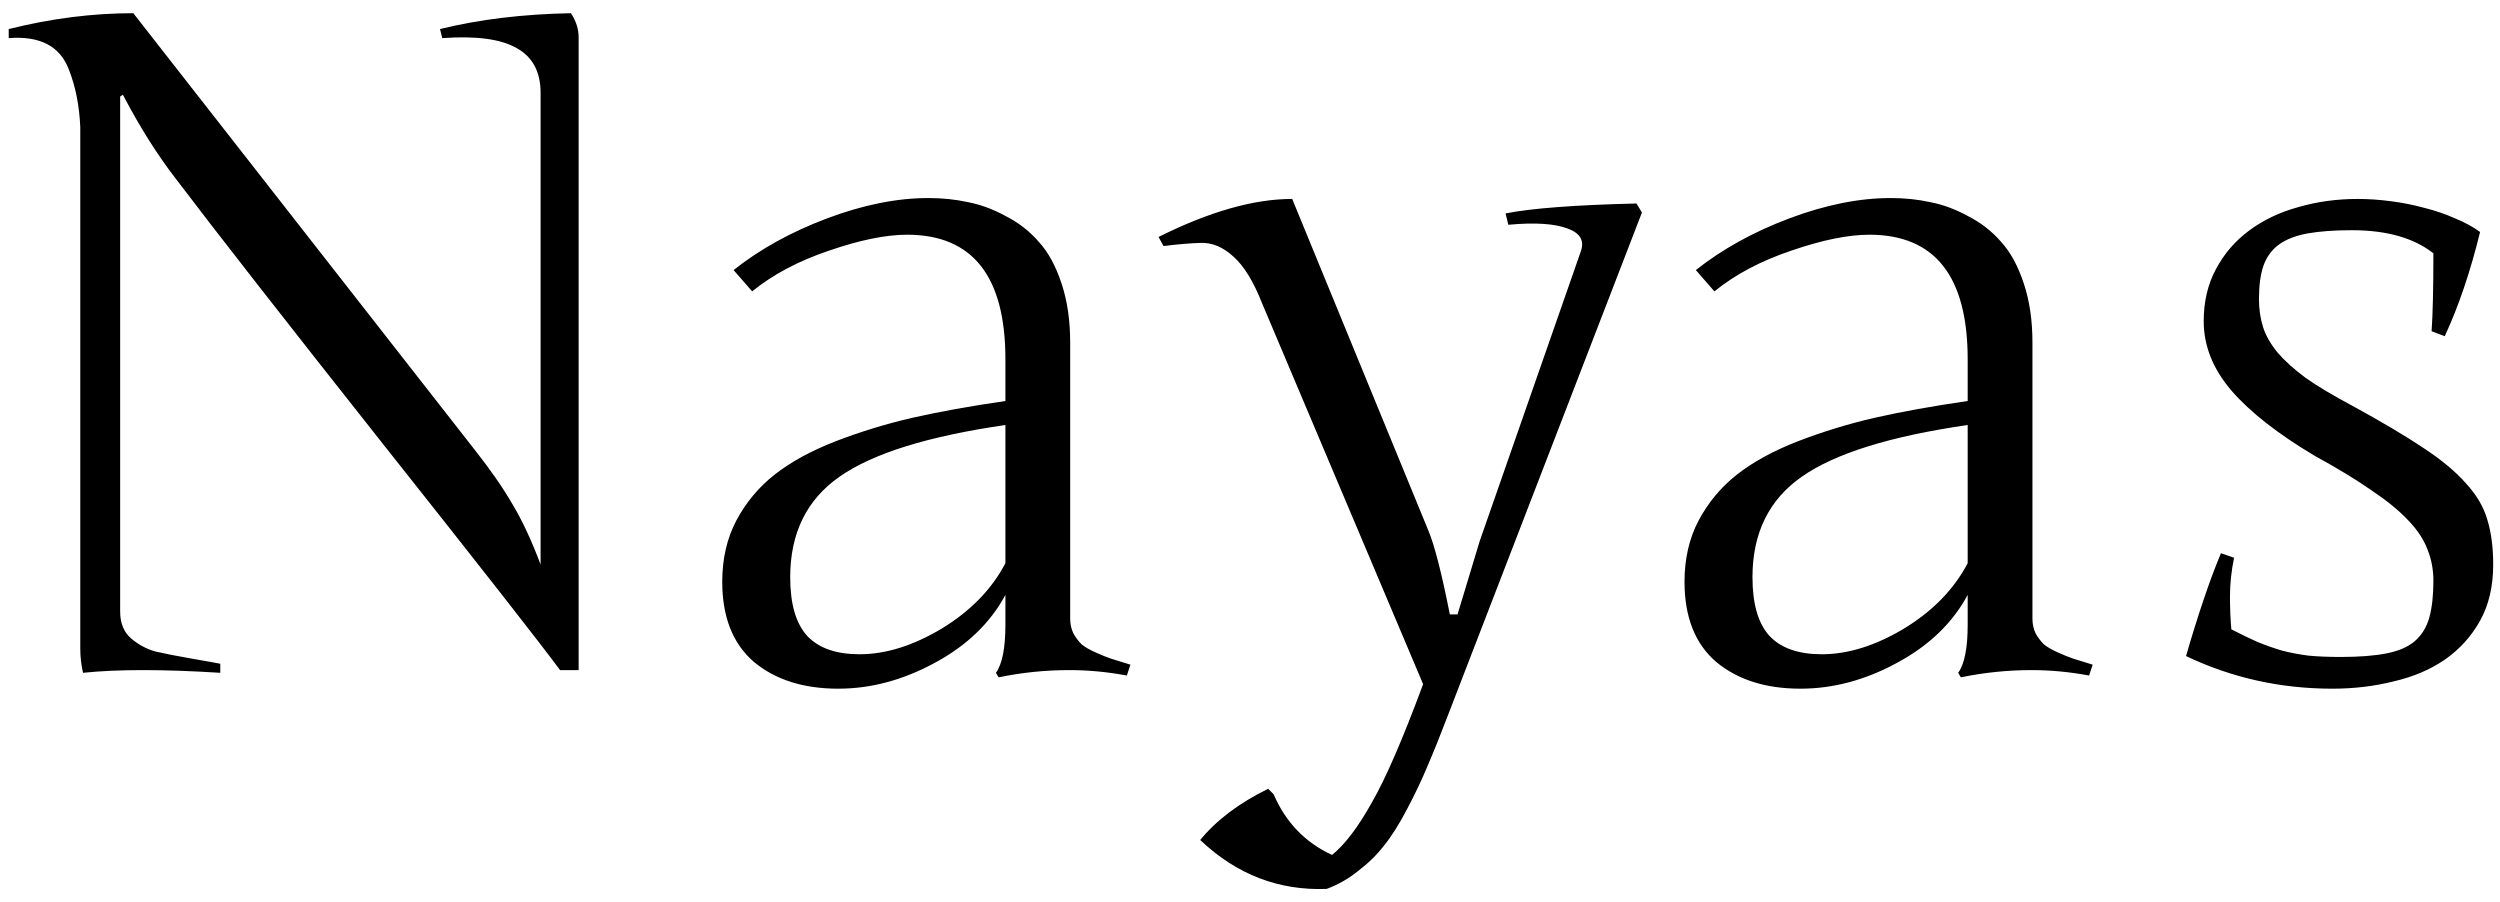 <svg width="97" height="35" viewBox="0 0 97 35" fill="none" xmlns="http://www.w3.org/2000/svg">
<path d="M22.451 26H21.73C20.934 24.922 18.648 22.004 14.875 17.246C11.102 12.477 8.406 9.025 6.789 6.893C6.086 5.979 5.412 4.906 4.768 3.676L4.662 3.746V23.732C4.662 24.178 4.803 24.523 5.084 24.77C5.377 25.016 5.693 25.186 6.033 25.279C6.385 25.361 6.865 25.455 7.475 25.561C8.084 25.666 8.441 25.73 8.547 25.754V26.105C6.332 25.965 4.557 25.965 3.221 26.105C3.15 25.789 3.115 25.479 3.115 25.174V4.941C3.08 4.109 2.934 3.365 2.676 2.709C2.336 1.795 1.557 1.385 0.338 1.479V1.127C1.979 0.717 3.59 0.512 5.172 0.512L18.408 17.439C19.029 18.225 19.521 18.934 19.885 19.566C20.26 20.188 20.623 20.967 20.975 21.904V3.605C20.975 2.785 20.664 2.205 20.043 1.865C19.434 1.514 18.473 1.385 17.16 1.479L17.072 1.127C18.596 0.752 20.289 0.547 22.152 0.512C22.352 0.816 22.451 1.127 22.451 1.443V26ZM41.523 24.014C41.523 24.213 41.565 24.4 41.647 24.576C41.74 24.74 41.846 24.881 41.963 24.998C42.092 25.104 42.273 25.209 42.508 25.314C42.742 25.42 42.947 25.502 43.123 25.561C43.299 25.619 43.545 25.695 43.861 25.789L43.721 26.211C42.971 26.07 42.227 26 41.488 26C40.562 26 39.648 26.094 38.746 26.281L38.641 26.105C38.887 25.766 39.01 25.145 39.01 24.242V23.082C38.424 24.172 37.51 25.051 36.268 25.719C35.037 26.387 33.789 26.721 32.523 26.721C31.176 26.721 30.086 26.375 29.254 25.684C28.434 24.98 28.023 23.943 28.023 22.572C28.023 21.682 28.205 20.891 28.568 20.199C28.943 19.496 29.436 18.904 30.045 18.424C30.666 17.932 31.457 17.498 32.418 17.123C33.391 16.748 34.387 16.443 35.406 16.209C36.438 15.975 37.639 15.758 39.01 15.559V13.941C39.01 10.719 37.738 9.107 35.195 9.107C34.375 9.107 33.367 9.312 32.172 9.723C30.988 10.121 29.992 10.648 29.184 11.305L28.463 10.479C29.482 9.67 30.689 9.002 32.084 8.475C33.49 7.947 34.803 7.684 36.022 7.684C36.56 7.684 37.07 7.736 37.551 7.842C38.043 7.936 38.535 8.117 39.027 8.387C39.531 8.645 39.959 8.979 40.31 9.389C40.674 9.787 40.967 10.326 41.19 11.006C41.412 11.674 41.523 12.435 41.523 13.291V24.014ZM33.35 25.385C34.369 25.385 35.435 25.051 36.549 24.383C37.662 23.703 38.482 22.859 39.01 21.852V16.49C36.01 16.924 33.865 17.592 32.576 18.494C31.299 19.385 30.66 20.686 30.66 22.396C30.66 23.439 30.883 24.201 31.328 24.682C31.773 25.15 32.447 25.385 33.35 25.385ZM63.707 8.246L56.219 27.652C55.902 28.484 55.627 29.17 55.393 29.709C55.17 30.248 54.906 30.805 54.602 31.379C54.297 31.965 53.998 32.44 53.705 32.803C53.424 33.166 53.09 33.494 52.703 33.787C52.328 34.092 51.918 34.326 51.473 34.49C49.609 34.56 47.975 33.928 46.568 32.592C47.201 31.818 48.08 31.156 49.205 30.605L49.416 30.816C49.885 31.906 50.641 32.691 51.684 33.172C52.188 32.762 52.703 32.082 53.23 31.133C53.77 30.195 54.432 28.666 55.217 26.545L48.959 11.744C48.631 10.912 48.262 10.315 47.852 9.951C47.453 9.588 47.037 9.412 46.603 9.424C46.182 9.436 45.695 9.477 45.145 9.547L44.951 9.195C46.92 8.211 48.648 7.719 50.137 7.719L55.428 20.604C55.662 21.166 55.938 22.244 56.254 23.838H56.553C57.115 21.975 57.402 21.025 57.414 20.99L61.334 9.758C61.486 9.336 61.31 9.037 60.807 8.861C60.303 8.674 59.541 8.627 58.522 8.721L58.416 8.281C59.412 8.082 61.105 7.953 63.496 7.895L63.707 8.246ZM78.859 24.014C78.859 24.213 78.9 24.4 78.982 24.576C79.076 24.74 79.182 24.881 79.299 24.998C79.428 25.104 79.609 25.209 79.844 25.314C80.078 25.42 80.283 25.502 80.459 25.561C80.635 25.619 80.881 25.695 81.197 25.789L81.057 26.211C80.307 26.07 79.562 26 78.824 26C77.898 26 76.984 26.094 76.082 26.281L75.977 26.105C76.223 25.766 76.346 25.145 76.346 24.242V23.082C75.76 24.172 74.846 25.051 73.603 25.719C72.373 26.387 71.125 26.721 69.859 26.721C68.512 26.721 67.422 26.375 66.59 25.684C65.769 24.98 65.359 23.943 65.359 22.572C65.359 21.682 65.541 20.891 65.904 20.199C66.279 19.496 66.772 18.904 67.381 18.424C68.002 17.932 68.793 17.498 69.754 17.123C70.727 16.748 71.723 16.443 72.742 16.209C73.773 15.975 74.975 15.758 76.346 15.559V13.941C76.346 10.719 75.074 9.107 72.531 9.107C71.711 9.107 70.703 9.312 69.508 9.723C68.324 10.121 67.328 10.648 66.519 11.305L65.799 10.479C66.818 9.67 68.025 9.002 69.42 8.475C70.826 7.947 72.139 7.684 73.357 7.684C73.897 7.684 74.406 7.736 74.887 7.842C75.379 7.936 75.871 8.117 76.363 8.387C76.867 8.645 77.295 8.979 77.647 9.389C78.01 9.787 78.303 10.326 78.525 11.006C78.748 11.674 78.859 12.435 78.859 13.291V24.014ZM70.686 25.385C71.705 25.385 72.772 25.051 73.885 24.383C74.998 23.703 75.818 22.859 76.346 21.852V16.49C73.346 16.924 71.201 17.592 69.912 18.494C68.635 19.385 67.996 20.686 67.996 22.396C67.996 23.439 68.219 24.201 68.664 24.682C69.109 25.15 69.783 25.385 70.686 25.385ZM96.736 21.904C96.736 22.748 96.566 23.475 96.227 24.084C95.887 24.693 95.43 25.197 94.856 25.596C94.293 25.982 93.631 26.264 92.869 26.439C92.119 26.627 91.328 26.721 90.496 26.721C88.481 26.721 86.588 26.299 84.818 25.455C85.041 24.682 85.264 23.967 85.486 23.311C85.709 22.643 85.938 22.027 86.172 21.465L86.682 21.641C86.576 22.156 86.523 22.654 86.523 23.135C86.523 23.604 86.541 24.031 86.576 24.418C86.939 24.605 87.279 24.77 87.596 24.91C87.912 25.039 88.228 25.15 88.545 25.244C88.861 25.326 89.201 25.391 89.564 25.438C89.928 25.473 90.35 25.49 90.83 25.49C91.545 25.49 92.137 25.443 92.606 25.35C93.074 25.256 93.438 25.098 93.695 24.875C93.965 24.641 94.152 24.336 94.258 23.961C94.363 23.574 94.416 23.1 94.416 22.537C94.416 22.104 94.34 21.699 94.188 21.324C94.047 20.938 93.795 20.557 93.432 20.182C93.08 19.807 92.606 19.42 92.008 19.021C91.422 18.611 90.689 18.166 89.811 17.686C88.393 16.842 87.32 16.004 86.594 15.172C85.867 14.328 85.504 13.426 85.504 12.465C85.504 11.703 85.662 11.029 85.978 10.443C86.295 9.846 86.723 9.348 87.262 8.949C87.812 8.539 88.451 8.234 89.178 8.035C89.904 7.824 90.672 7.719 91.481 7.719C91.891 7.719 92.318 7.748 92.764 7.807C93.221 7.865 93.66 7.953 94.082 8.07C94.504 8.176 94.897 8.311 95.26 8.475C95.635 8.627 95.957 8.803 96.227 9.002C95.852 10.537 95.394 11.885 94.856 13.045L94.346 12.852C94.369 12.512 94.387 12.096 94.398 11.604C94.41 11.1 94.416 10.508 94.416 9.828C93.654 9.23 92.6 8.932 91.252 8.932C90.584 8.932 90.016 8.973 89.547 9.055C89.09 9.137 88.721 9.277 88.439 9.477C88.158 9.676 87.953 9.951 87.824 10.303C87.707 10.643 87.648 11.076 87.648 11.604C87.648 11.99 87.701 12.354 87.807 12.693C87.912 13.021 88.1 13.35 88.369 13.678C88.639 13.994 89.002 14.322 89.459 14.662C89.928 14.99 90.525 15.348 91.252 15.734C92.389 16.355 93.309 16.9 94.012 17.369C94.727 17.838 95.283 18.301 95.682 18.758C96.092 19.203 96.367 19.672 96.508 20.164C96.66 20.656 96.736 21.236 96.736 21.904Z" fill="black"/>
</svg>
